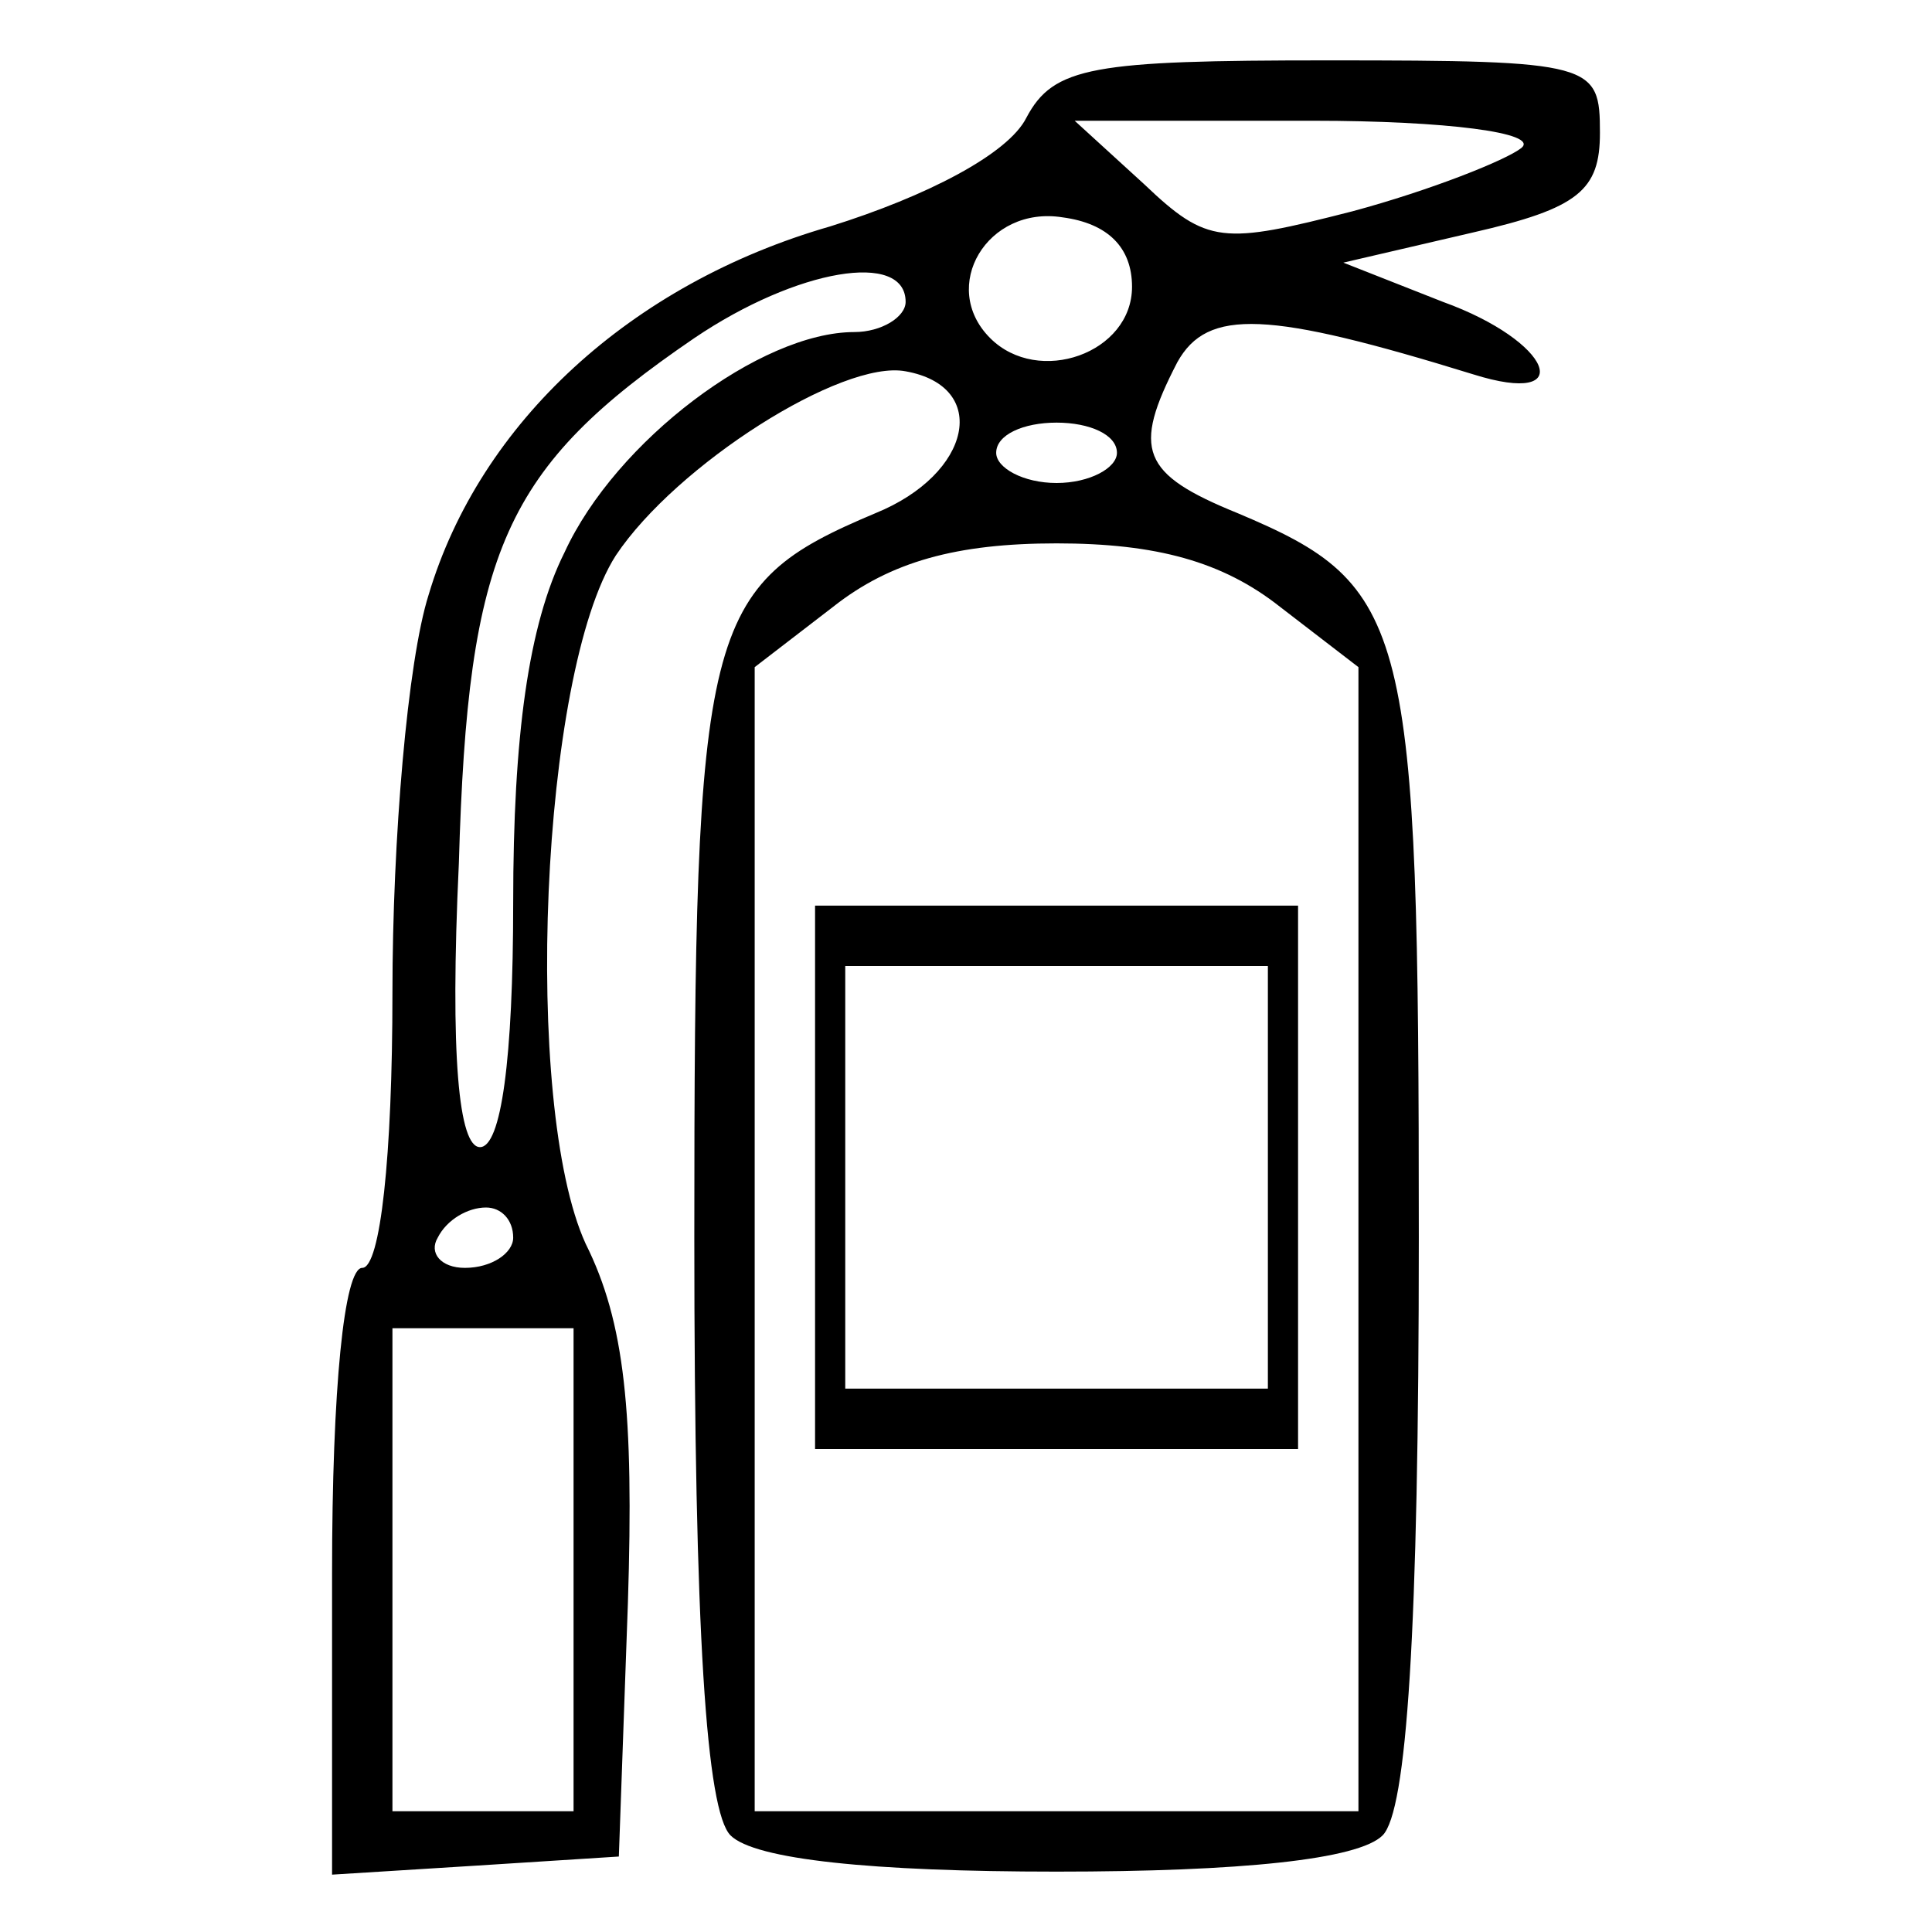 <?xml version="1.0" standalone="no"?>
<!DOCTYPE svg PUBLIC "-//W3C//DTD SVG 20010904//EN"
 "http://www.w3.org/TR/2001/REC-SVG-20010904/DTD/svg10.dtd">
<svg version="1.0" xmlns="http://www.w3.org/2000/svg"
 width="64pt" height="64pt" viewBox="0 0 64 64"
 preserveAspectRatio="xMidYMid meet">

<g transform="translate(0,64) scale(0.1,-0.1)"
fill="#000000" stroke="none">
<path d="M340 601 c-6 -12 -33 -26 -65 -36 -66 -19 -116 -65 -133 -122 -7 -22
-12 -81 -12 -132 0 -54 -4 -91 -10 -91 -6 0 -10 -40 -10 -101 l0 -100 48 3 47
3 3 84 c2 63 -1 93 -14 119 -21 46 -15 189 10 228 20 30 75 65 96 61 28 -5 22
-34 -10 -47 -57 -24 -60 -36 -60 -240 0 -131 4 -190 12 -198 8 -8 47 -12 108
-12 61 0 100 4 108 12 8 8 12 67 12 198 0 204 -3 216 -60 240 -32 13 -35 21
-20 50 10 18 30 17 98 -4 35 -11 26 11 -10 24 l-33 13 43 10 c35 8 42 14 42
33 0 23 -2 24 -90 24 -78 0 -91 -2 -100 -19z m164 -10 c-5 -4 -30 -14 -56 -21
-43 -11 -48 -11 -69 9 l-23 21 79 0 c44 0 75 -4 69 -9z m-129 -46 c0 -22 -31
-33 -47 -17 -17 17 -1 44 24 40 15 -2 23 -10 23 -23z m-75 -5 c0 -5 -8 -10
-17 -10 -31 0 -79 -36 -96 -73 -12 -24 -17 -61 -17 -116 0 -52 -4 -81 -11 -81
-7 0 -10 30 -7 94 3 104 15 131 78 174 34 23 70 29 70 12z m70 -50 c0 -5 -9
-10 -20 -10 -11 0 -20 5 -20 10 0 6 9 10 20 10 11 0 20 -4 20 -10z m54 -51
l26 -20 0 -190 0 -189 -100 0 -100 0 0 189 0 190 26 20 c19 15 41 21 74 21 33
0 55 -6 74 -21z m-254 -209 c0 -5 -7 -10 -16 -10 -8 0 -12 5 -9 10 3 6 10 10
16 10 5 0 9 -4 9 -10z m20 -110 l0 -80 -30 0 -30 0 0 80 0 80 30 0 30 0 0 -80z"/>
<path d="M270 250 l0 -90 80 0 80 0 0 90 0 90 -80 0 -80 0 0 -90z m150 0 l0
-70 -70 0 -70 0 0 70 0 70 70 0 70 0 0 -70z"/>
</g>
</svg>
